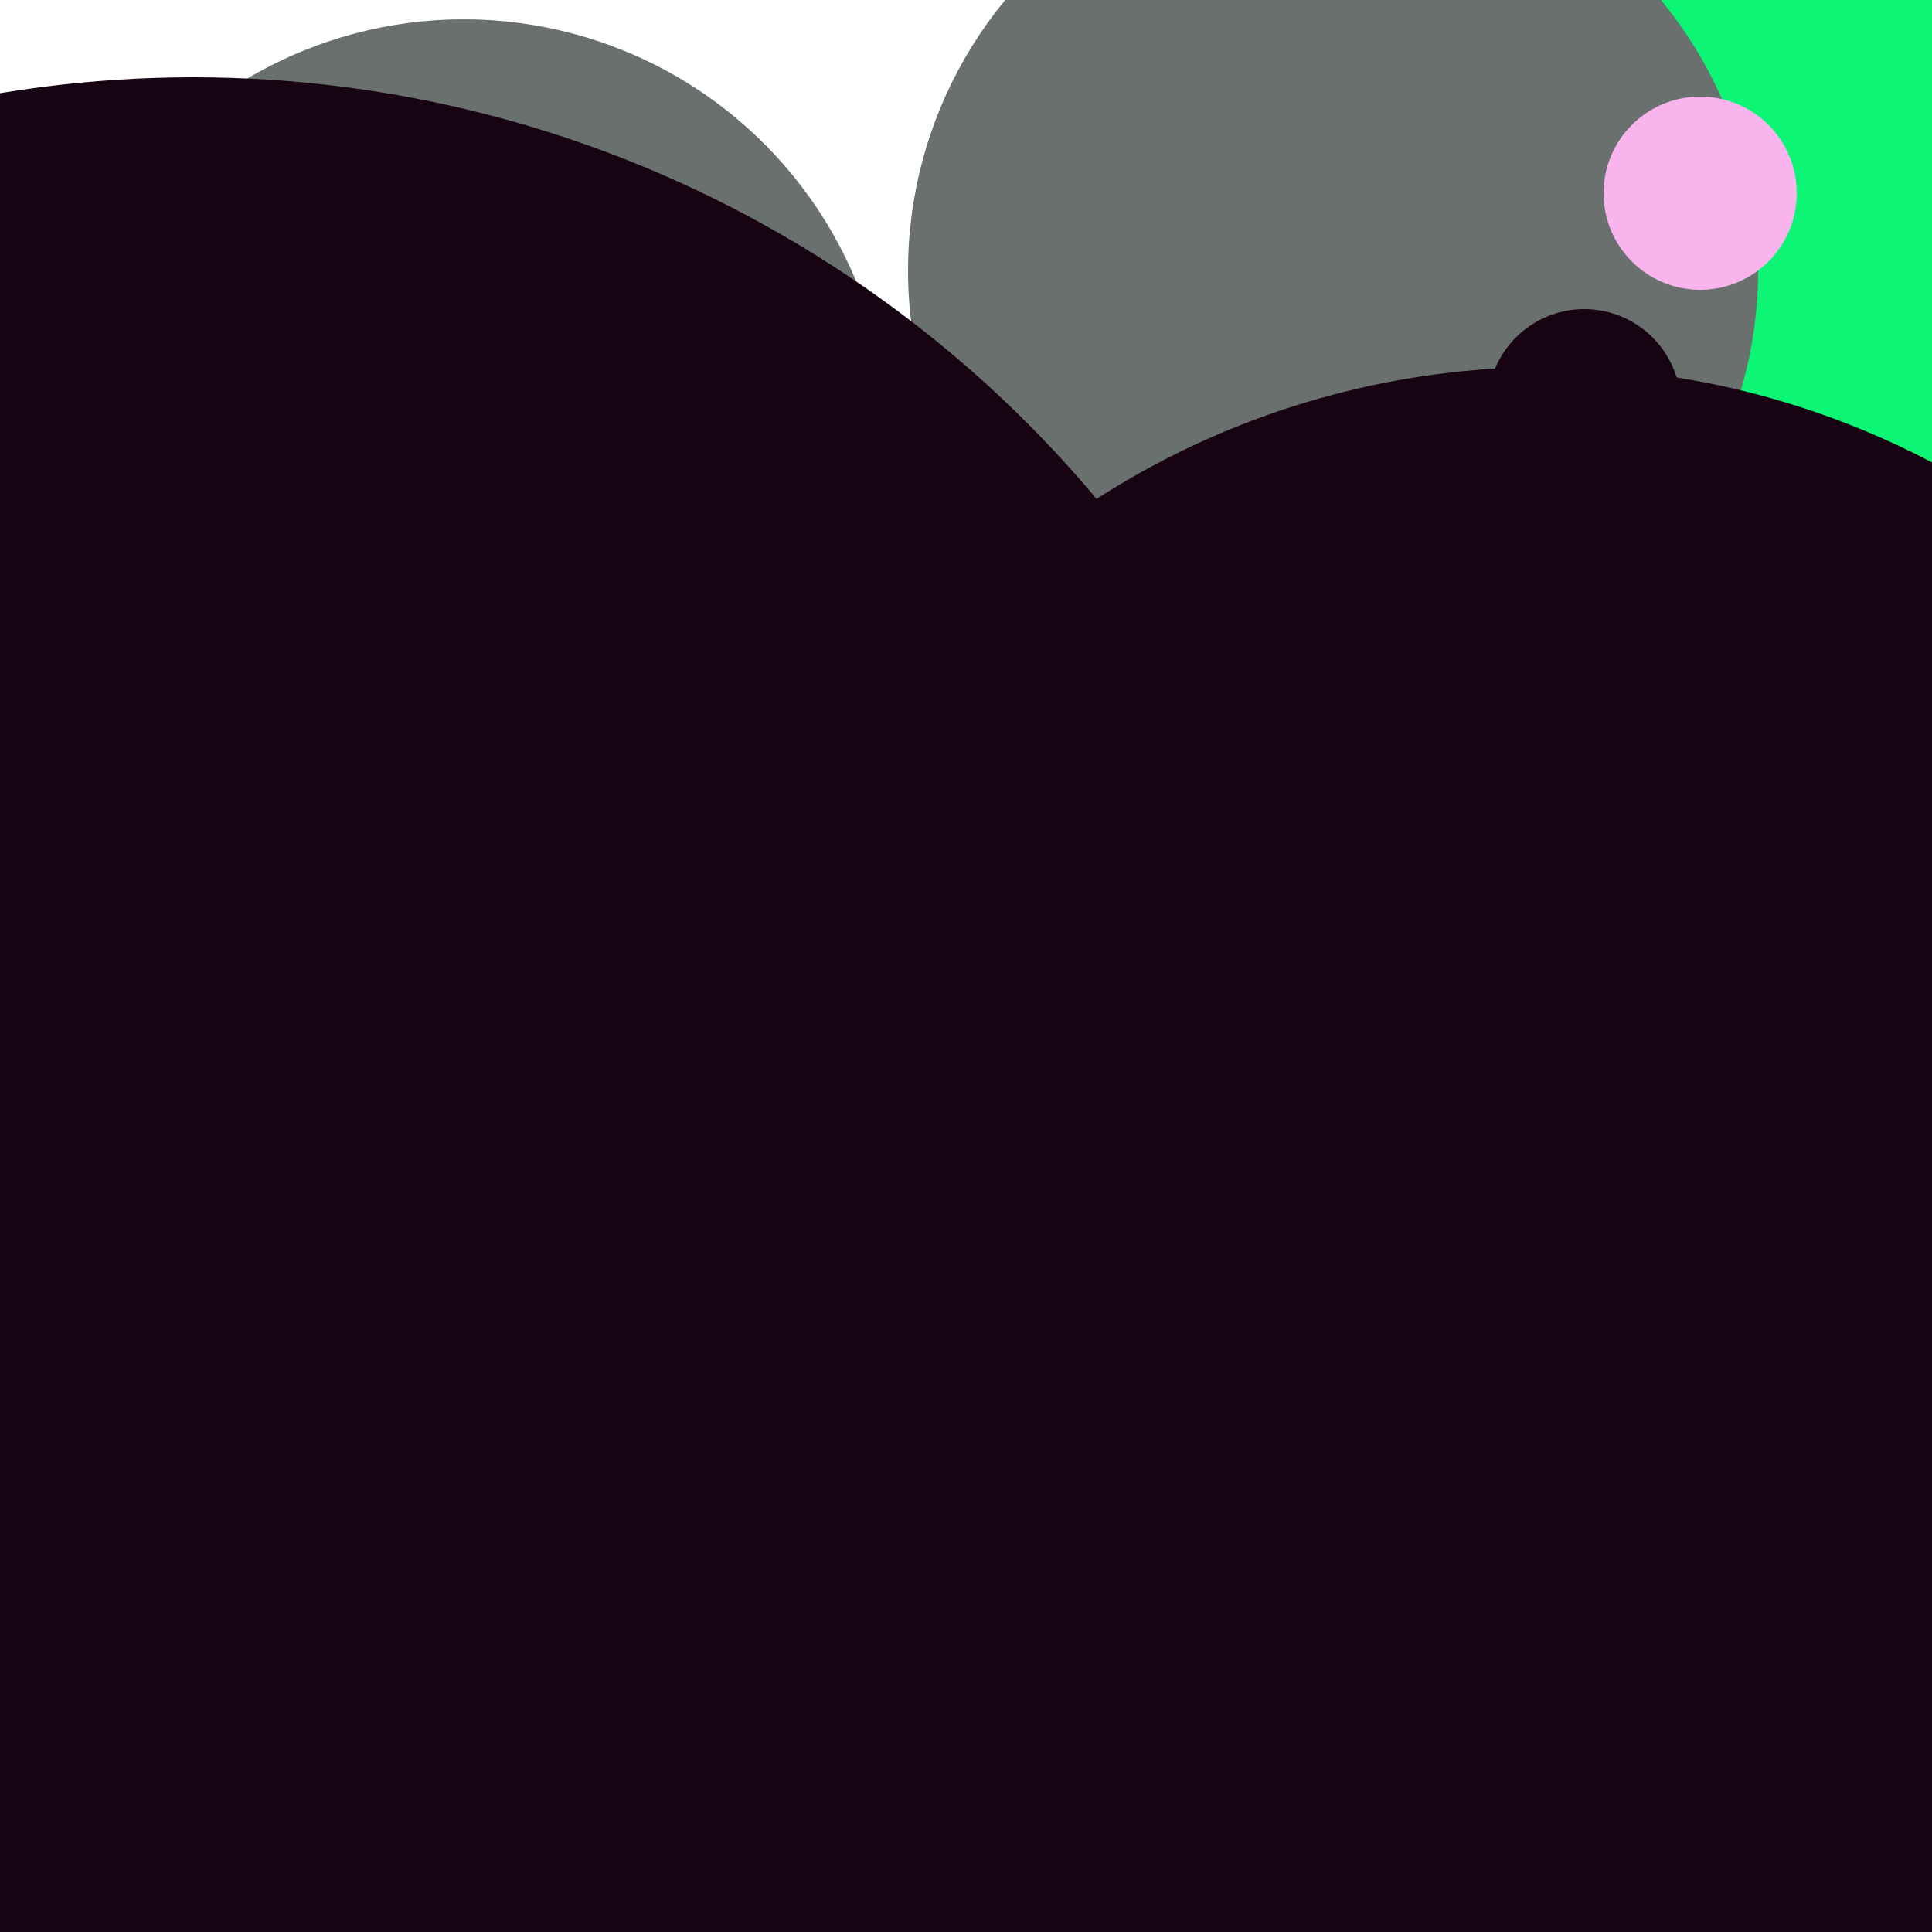 <svg xmlns="http://www.w3.org/2000/svg" preserveAspectRatio="xMinYMin meet" viewBox="0 0 777 777"><defs><filter id="f0" width="300%" height="300%" x="-100%" y="-100%"><feGaussianBlur in="SourceGraphic" stdDeviation="129"/></filter><filter id="f1" width="300%" height="300%" x="-100%" y="-100%"><feGaussianBlur in="SourceGraphic" stdDeviation="700"/></filter></defs><rect width="100%" height="100%" fill="#fff" /><circle cx="86%" cy="21%" r="30%" filter="url(#f1)" fill="#0cf574"></circle><circle cx="69%" cy="14%" r="22%" filter="url(#f1)" fill="#6a706e"></circle><circle cx="80%" cy="62%" r="43%" filter="url(#f0)" fill="#170312"></circle><circle cx="82%" cy="21%" r="5%" filter="url(#f0)" fill="#170312"></circle><circle cx="36%" cy="11%" r="5%" filter="url(#f0)" fill="#0cf574"></circle><circle cx="24%" cy="23%" r="22%" filter="url(#f0)" fill="#6a706e"></circle><circle cx="10%" cy="65%" r="61%" filter="url(#f0)" fill="#170312"></circle><circle cx="88%" cy="10%" r="5%" filter="url(#f0)" fill="#f9b4ed"></circle></svg>